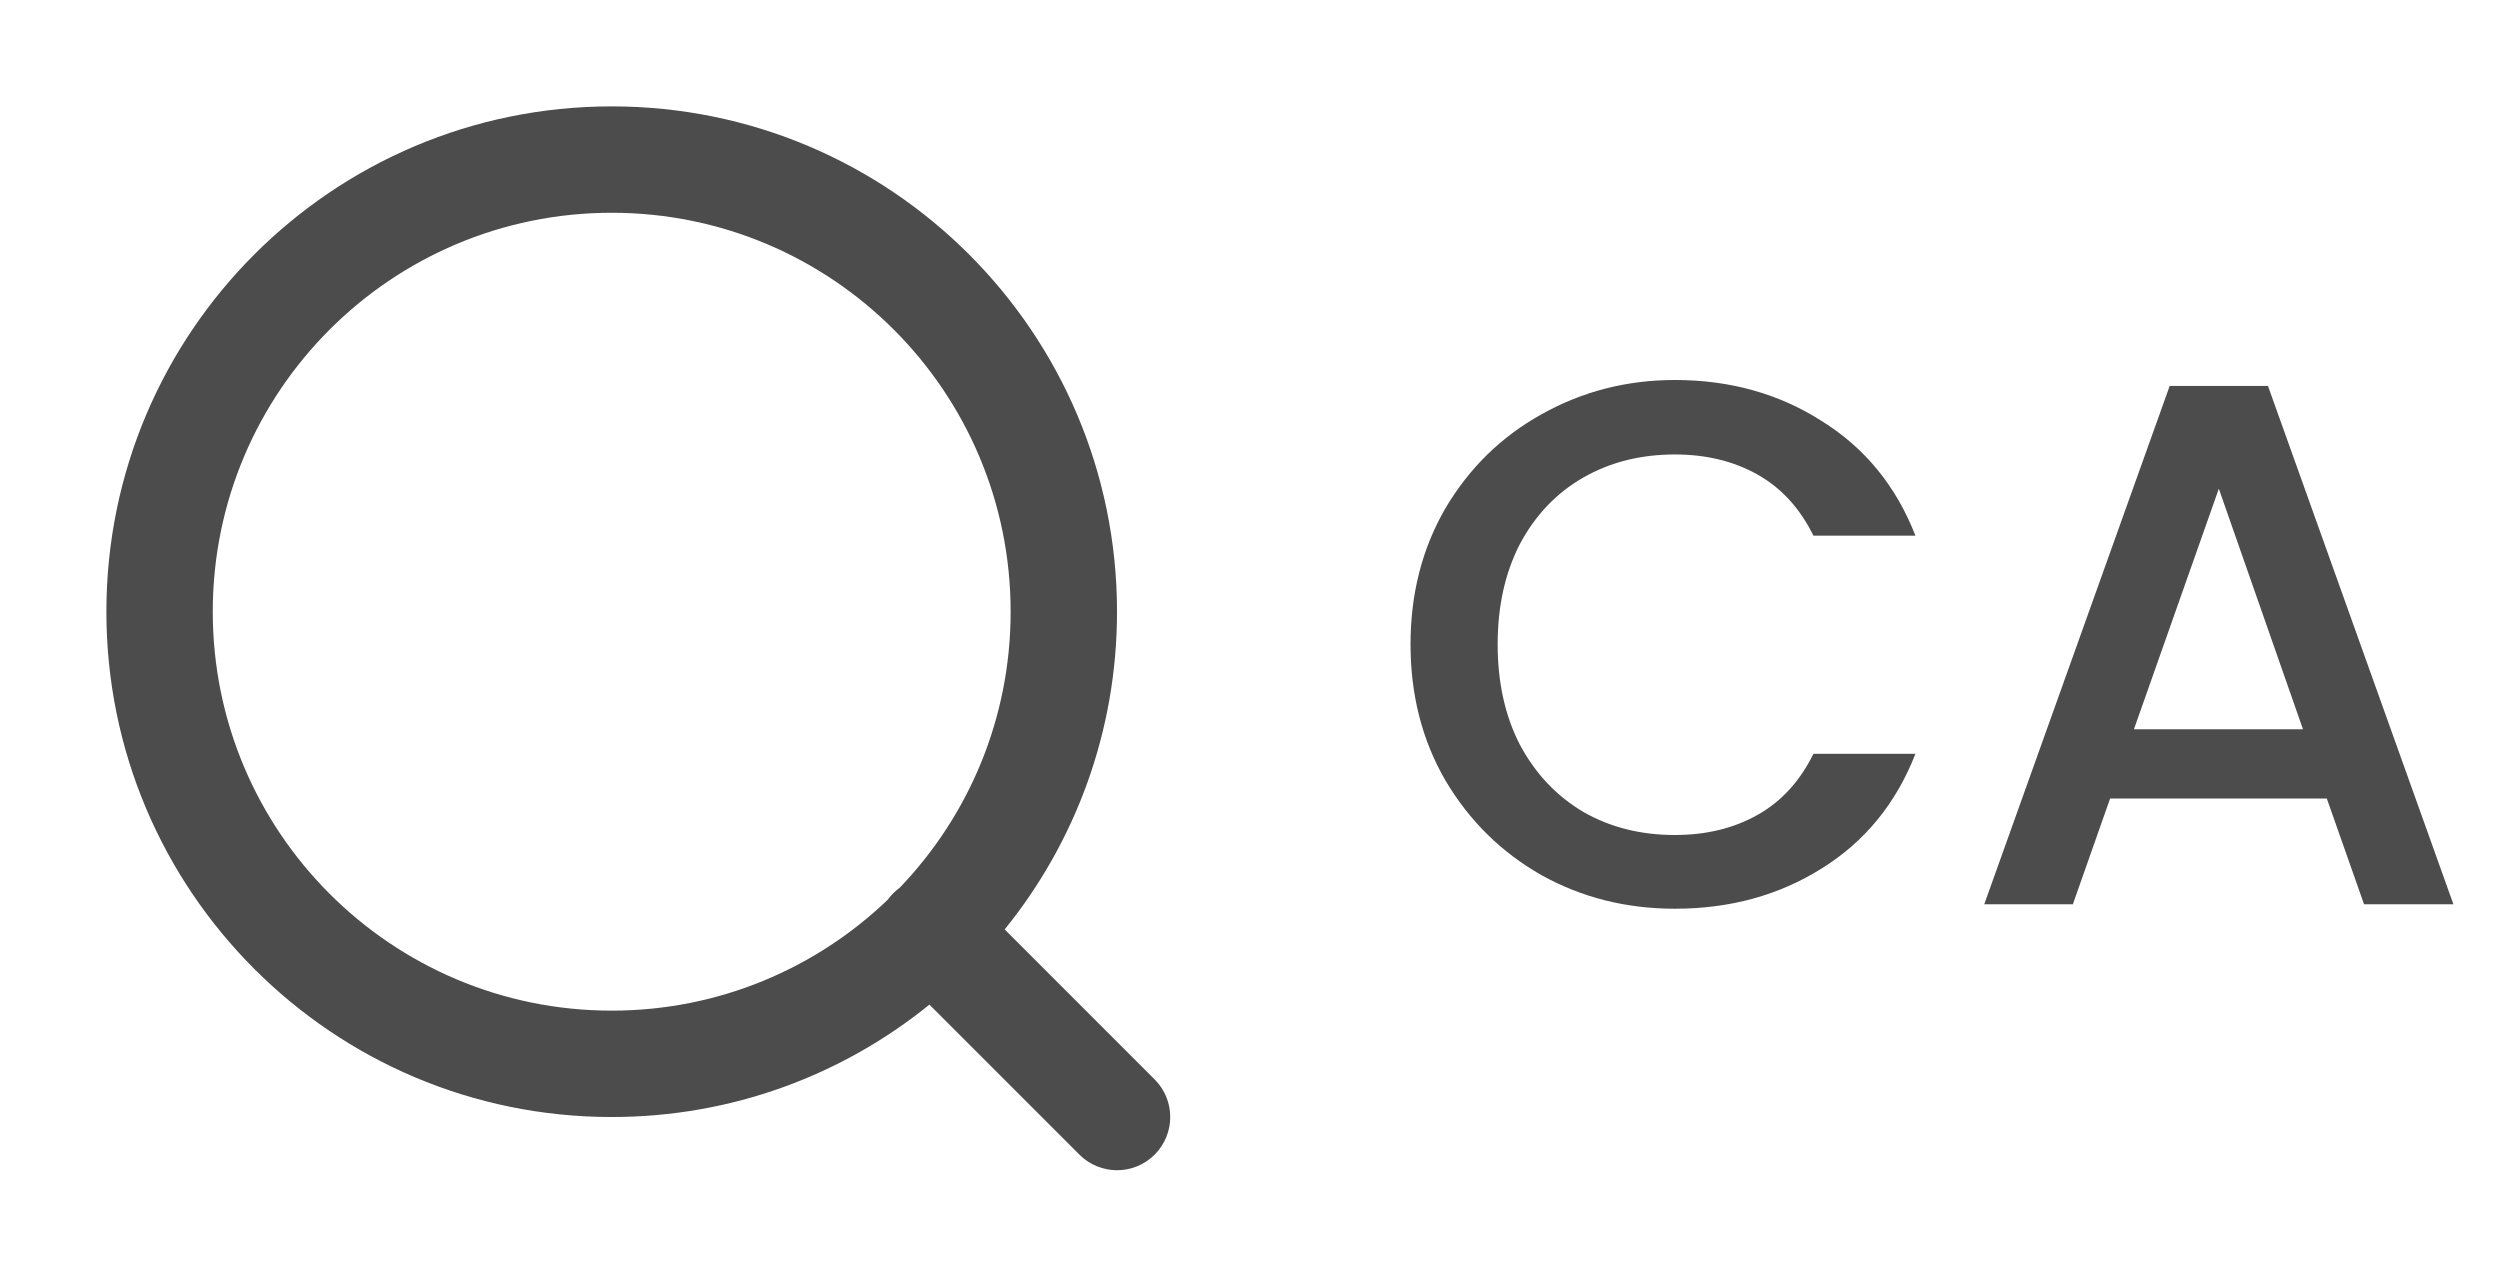 <svg width="47" height="24" viewBox="0 0 47 24" fill="none" xmlns="http://www.w3.org/2000/svg">
<path fill-rule="evenodd" clip-rule="evenodd" d="M11.5 4C7.358 4 4 7.358 4 11.5C4 15.642 7.358 19 11.5 19C13.513 19 15.341 18.207 16.688 16.916C16.719 16.873 16.754 16.832 16.793 16.793C16.832 16.754 16.873 16.719 16.916 16.688C18.207 15.341 19 13.513 19 11.5C19 7.358 15.642 4 11.5 4ZM18.888 17.473C20.209 15.841 21 13.763 21 11.5C21 6.253 16.747 2 11.5 2C6.253 2 2 6.253 2 11.5C2 16.747 6.253 21 11.5 21C13.763 21 15.841 20.209 17.473 18.887L20.293 21.707C20.683 22.098 21.317 22.098 21.707 21.707C22.098 21.317 22.098 20.683 21.707 20.293L18.888 17.473Z" fill="#4C4C4C"/>
<path d="M26.518 12.114C26.518 11.162 26.737 10.308 27.176 9.552C27.624 8.796 28.226 8.208 28.982 7.788C29.747 7.359 30.583 7.144 31.488 7.144C32.524 7.144 33.443 7.401 34.246 7.914C35.058 8.418 35.646 9.137 36.01 10.07H34.092C33.84 9.557 33.49 9.174 33.042 8.922C32.594 8.67 32.076 8.544 31.488 8.544C30.844 8.544 30.27 8.689 29.766 8.978C29.262 9.267 28.865 9.683 28.576 10.224C28.296 10.765 28.156 11.395 28.156 12.114C28.156 12.833 28.296 13.463 28.576 14.004C28.865 14.545 29.262 14.965 29.766 15.264C30.27 15.553 30.844 15.698 31.488 15.698C32.076 15.698 32.594 15.572 33.042 15.32C33.49 15.068 33.84 14.685 34.092 14.172H36.01C35.646 15.105 35.058 15.824 34.246 16.328C33.443 16.832 32.524 17.084 31.488 17.084C30.573 17.084 29.738 16.874 28.982 16.454C28.226 16.025 27.624 15.432 27.176 14.676C26.737 13.92 26.518 13.066 26.518 12.114ZM43.744 15.012H39.67L38.97 17H37.304L40.79 7.256H42.638L46.124 17H44.444L43.744 15.012ZM43.296 13.71L41.714 9.188L40.118 13.71H43.296Z" fill="#4C4C4C"/>
</svg>

